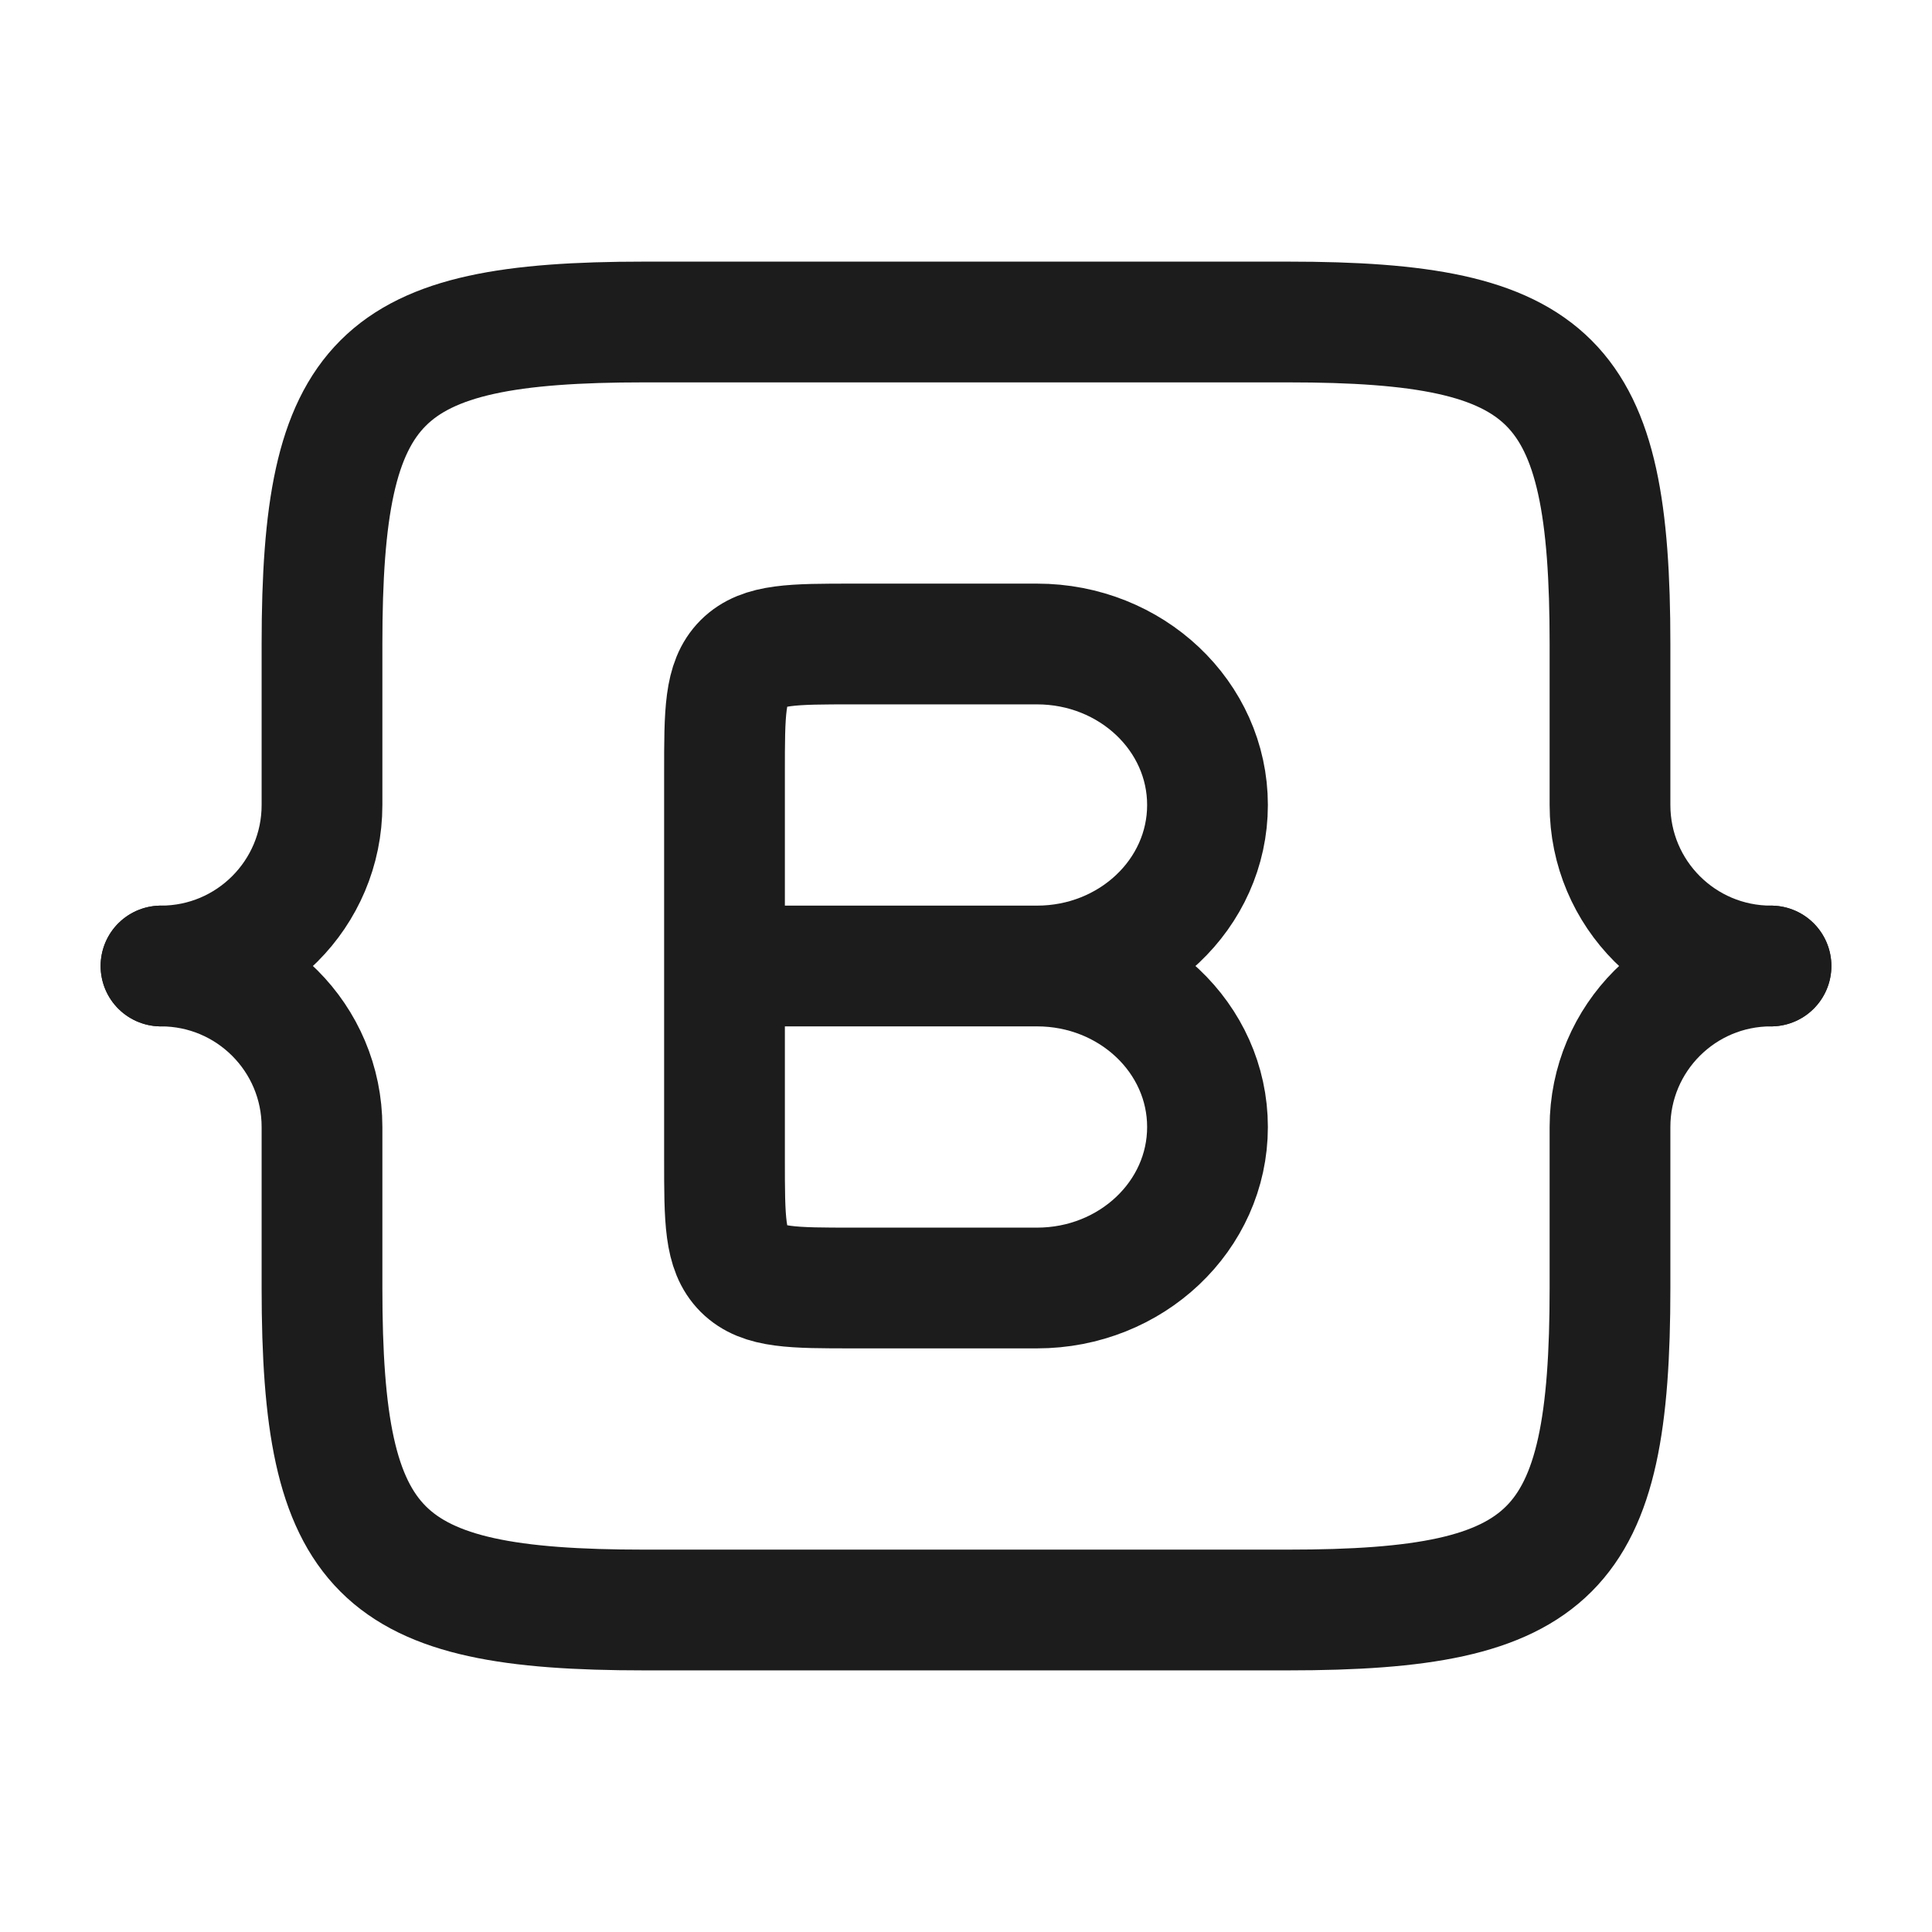 <svg width="24" height="24" viewBox="0 0 24 24" fill="none" xmlns="http://www.w3.org/2000/svg">
<path d="M12.882 12C14.052 12 15 12.895 15 14C15 15.105 14.052 16 12.882 16H10.6C9.846 16 9.469 16 9.234 15.766C9 15.531 9 15.154 9 14.4V12M12.882 12C14.052 12 15 11.105 15 10C15 8.895 14.052 8 12.882 8H10.6C9.846 8 9.469 8 9.234 8.234C9 8.469 9 8.846 9 9.6V12M12.882 12H9" stroke="#1B1C1B" stroke-width="1.5" stroke-linecap="round" stroke-linejoin="round"/>
<path d="M22 12C20.895 12 20 11.105 20 10V8C20 4.691 19.309 4 16 4H8C4.691 4 4 4.691 4 8V10C4 11.105 3.105 12 2 12" stroke="#1B1C1B" stroke-width="1.5" stroke-linecap="round" stroke-linejoin="round"/>
<path d="M2 12C3.105 12 4 12.895 4 14V16C4 19.309 4.691 20 8 20H16C19.309 20 20 19.309 20 16V14C20 12.895 20.895 12 22 12" stroke="#1B1C1B" stroke-width="1.5" stroke-linecap="round" stroke-linejoin="round"/>
</svg>
